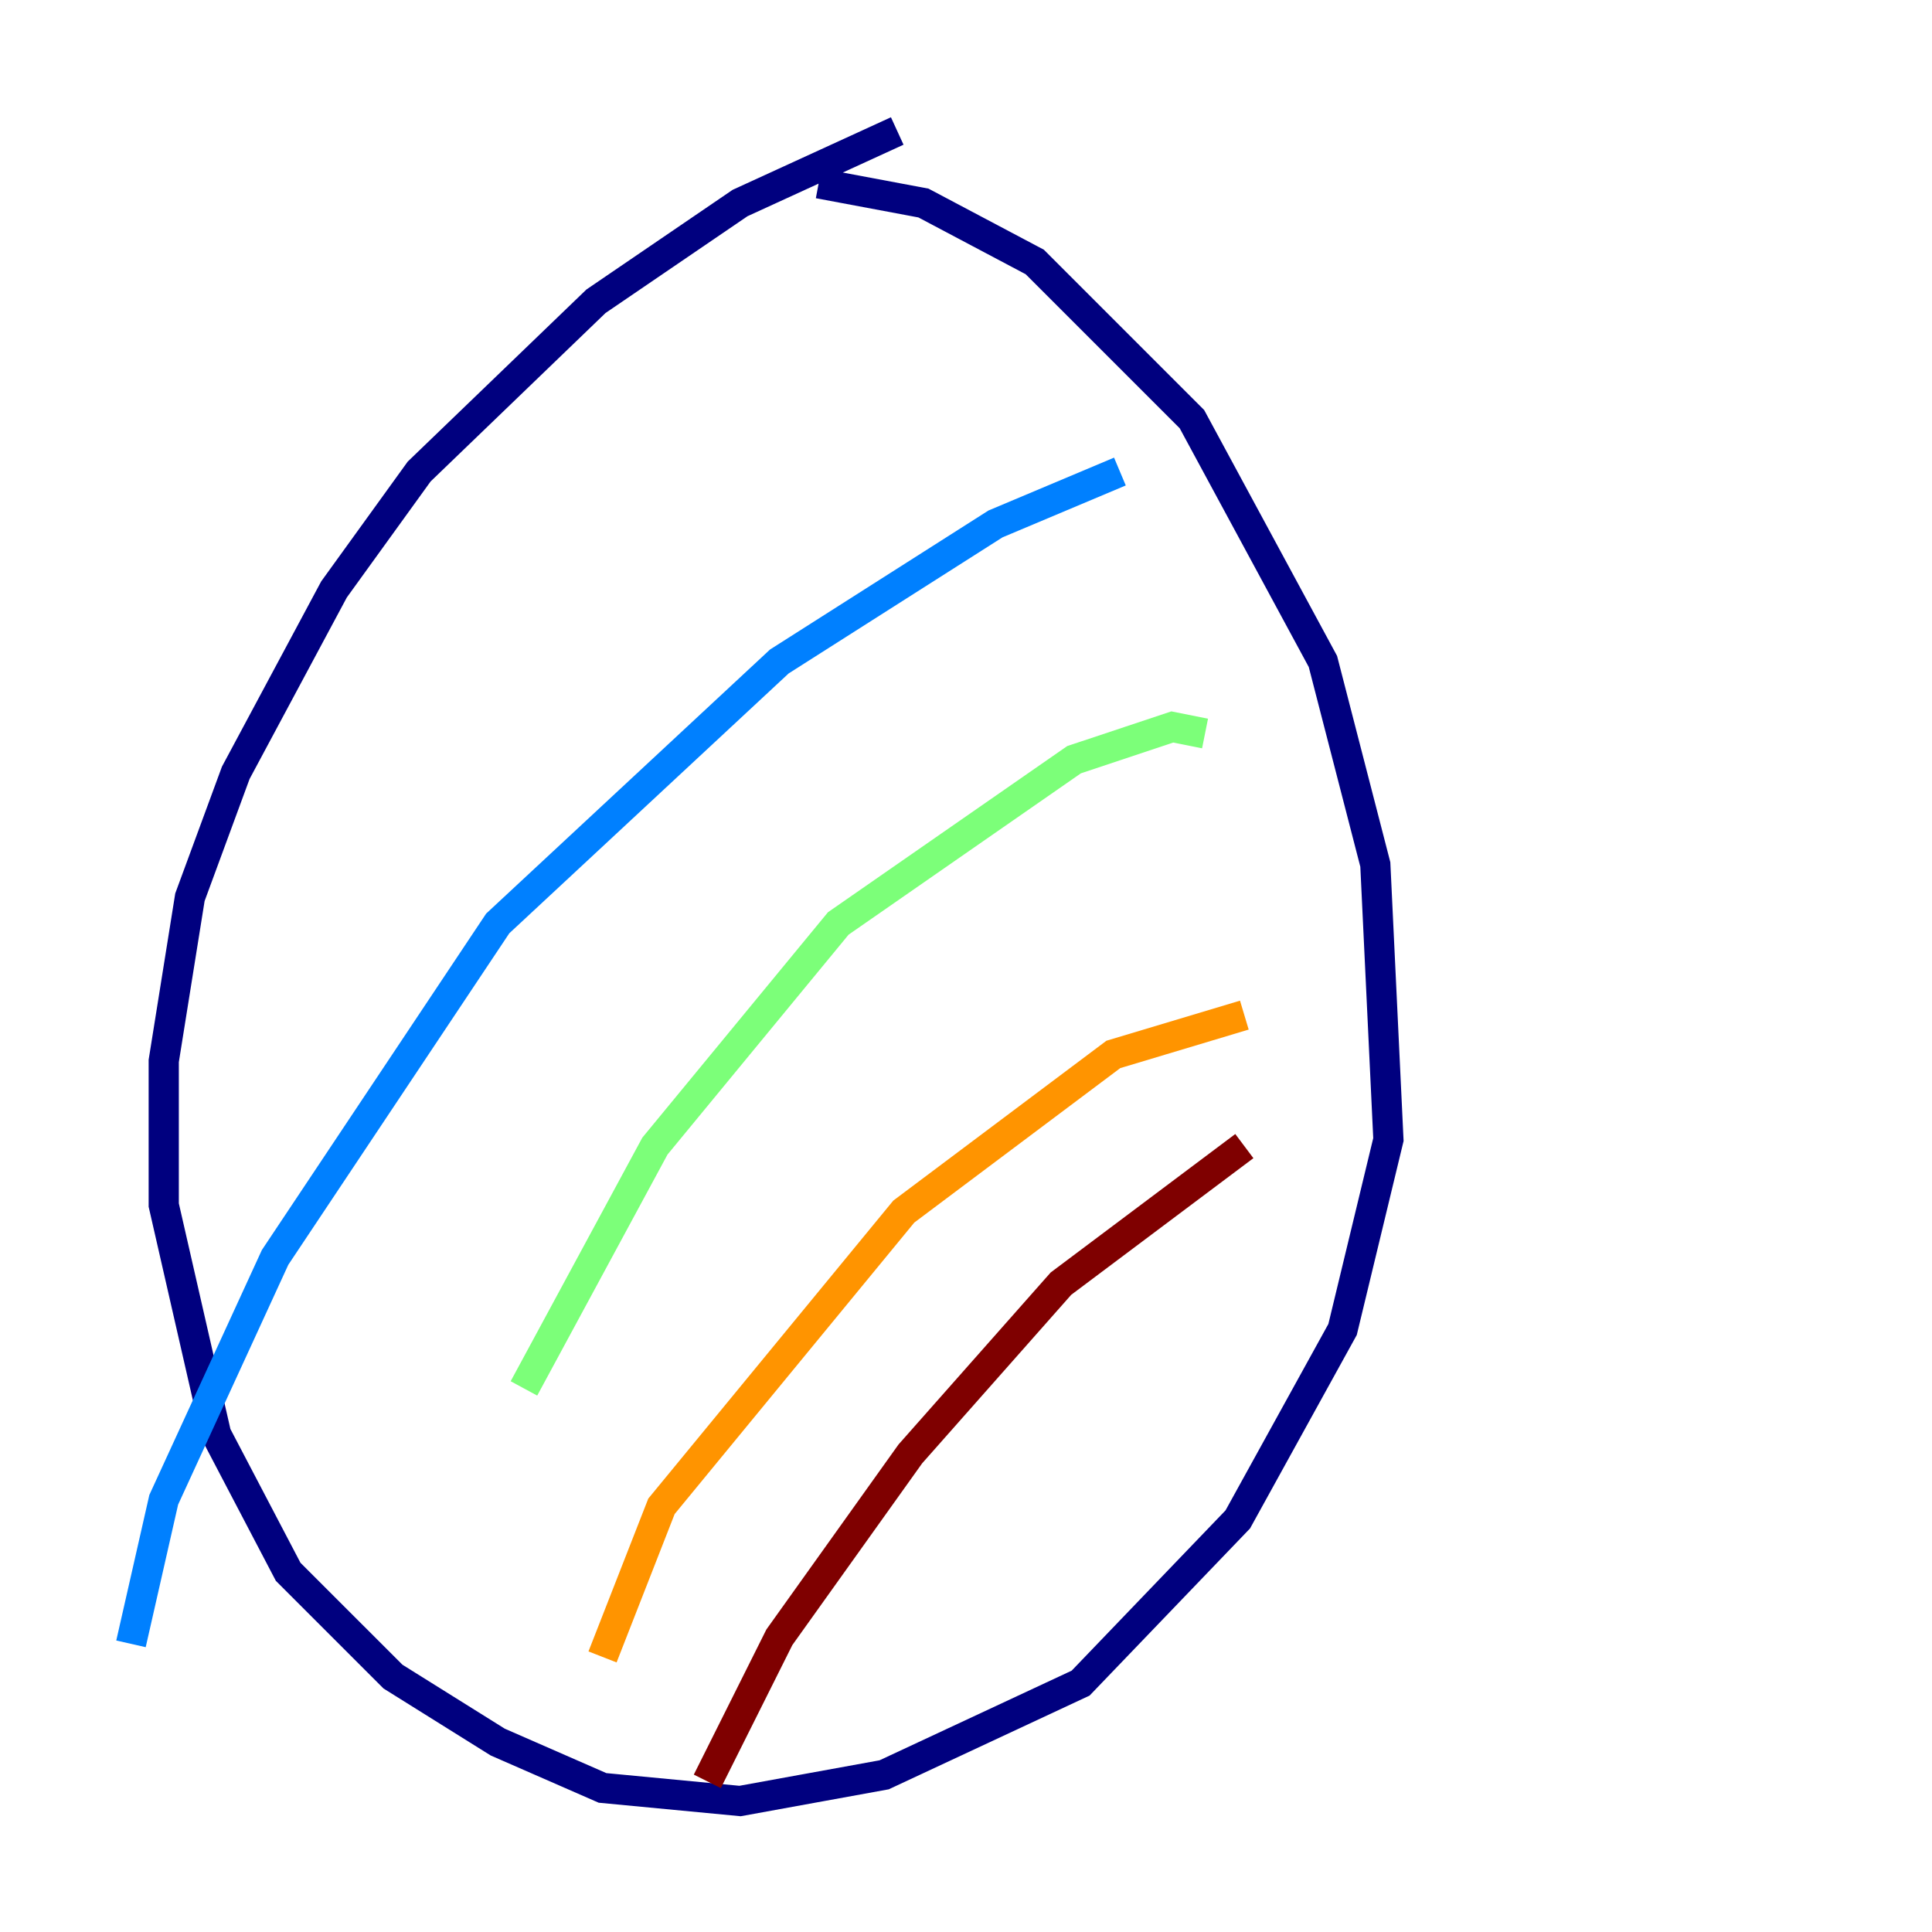 <?xml version="1.0" encoding="utf-8" ?>
<svg baseProfile="tiny" height="128" version="1.2" viewBox="0,0,128,128" width="128" xmlns="http://www.w3.org/2000/svg" xmlns:ev="http://www.w3.org/2001/xml-events" xmlns:xlink="http://www.w3.org/1999/xlink"><defs /><polyline fill="none" points="59.444,8.678 49.031,13.451 39.485,19.959 27.77,31.241 22.129,39.051 15.62,51.2 12.583,59.444 10.848,70.291 10.848,79.837 14.319,95.024 19.091,104.136 26.034,111.078 32.976,115.417 39.919,118.454 49.031,119.322 58.576,117.586 71.593,111.512 82.007,100.664 88.949,88.081 91.986,75.498 91.119,57.275 87.647,43.824 78.969,27.77 68.556,17.356 61.18,13.451 54.237,12.149" stroke="#00007f" stroke-width="2" /><polyline fill="none" points="74.197,31.241 65.953,34.712 51.634,43.824 32.976,61.18 18.224,83.308 10.848,99.363 8.678,108.909" stroke="#0080ff" stroke-width="2" /><polyline fill="none" points="79.837,48.597 77.668,48.163 71.159,50.332 55.539,61.18 43.39,75.932 34.712,91.986" stroke="#7cff79" stroke-width="2" /><polyline fill="none" points="82.441,67.254 73.763,69.858 59.878,80.271 43.824,99.797 39.919,109.776" stroke="#ff9400" stroke-width="2" /><polyline fill="none" points="82.441,75.932 70.291,85.044 60.312,96.325 51.634,108.475 46.861,118.02" stroke="#7f0000" stroke-width="2" /></svg>